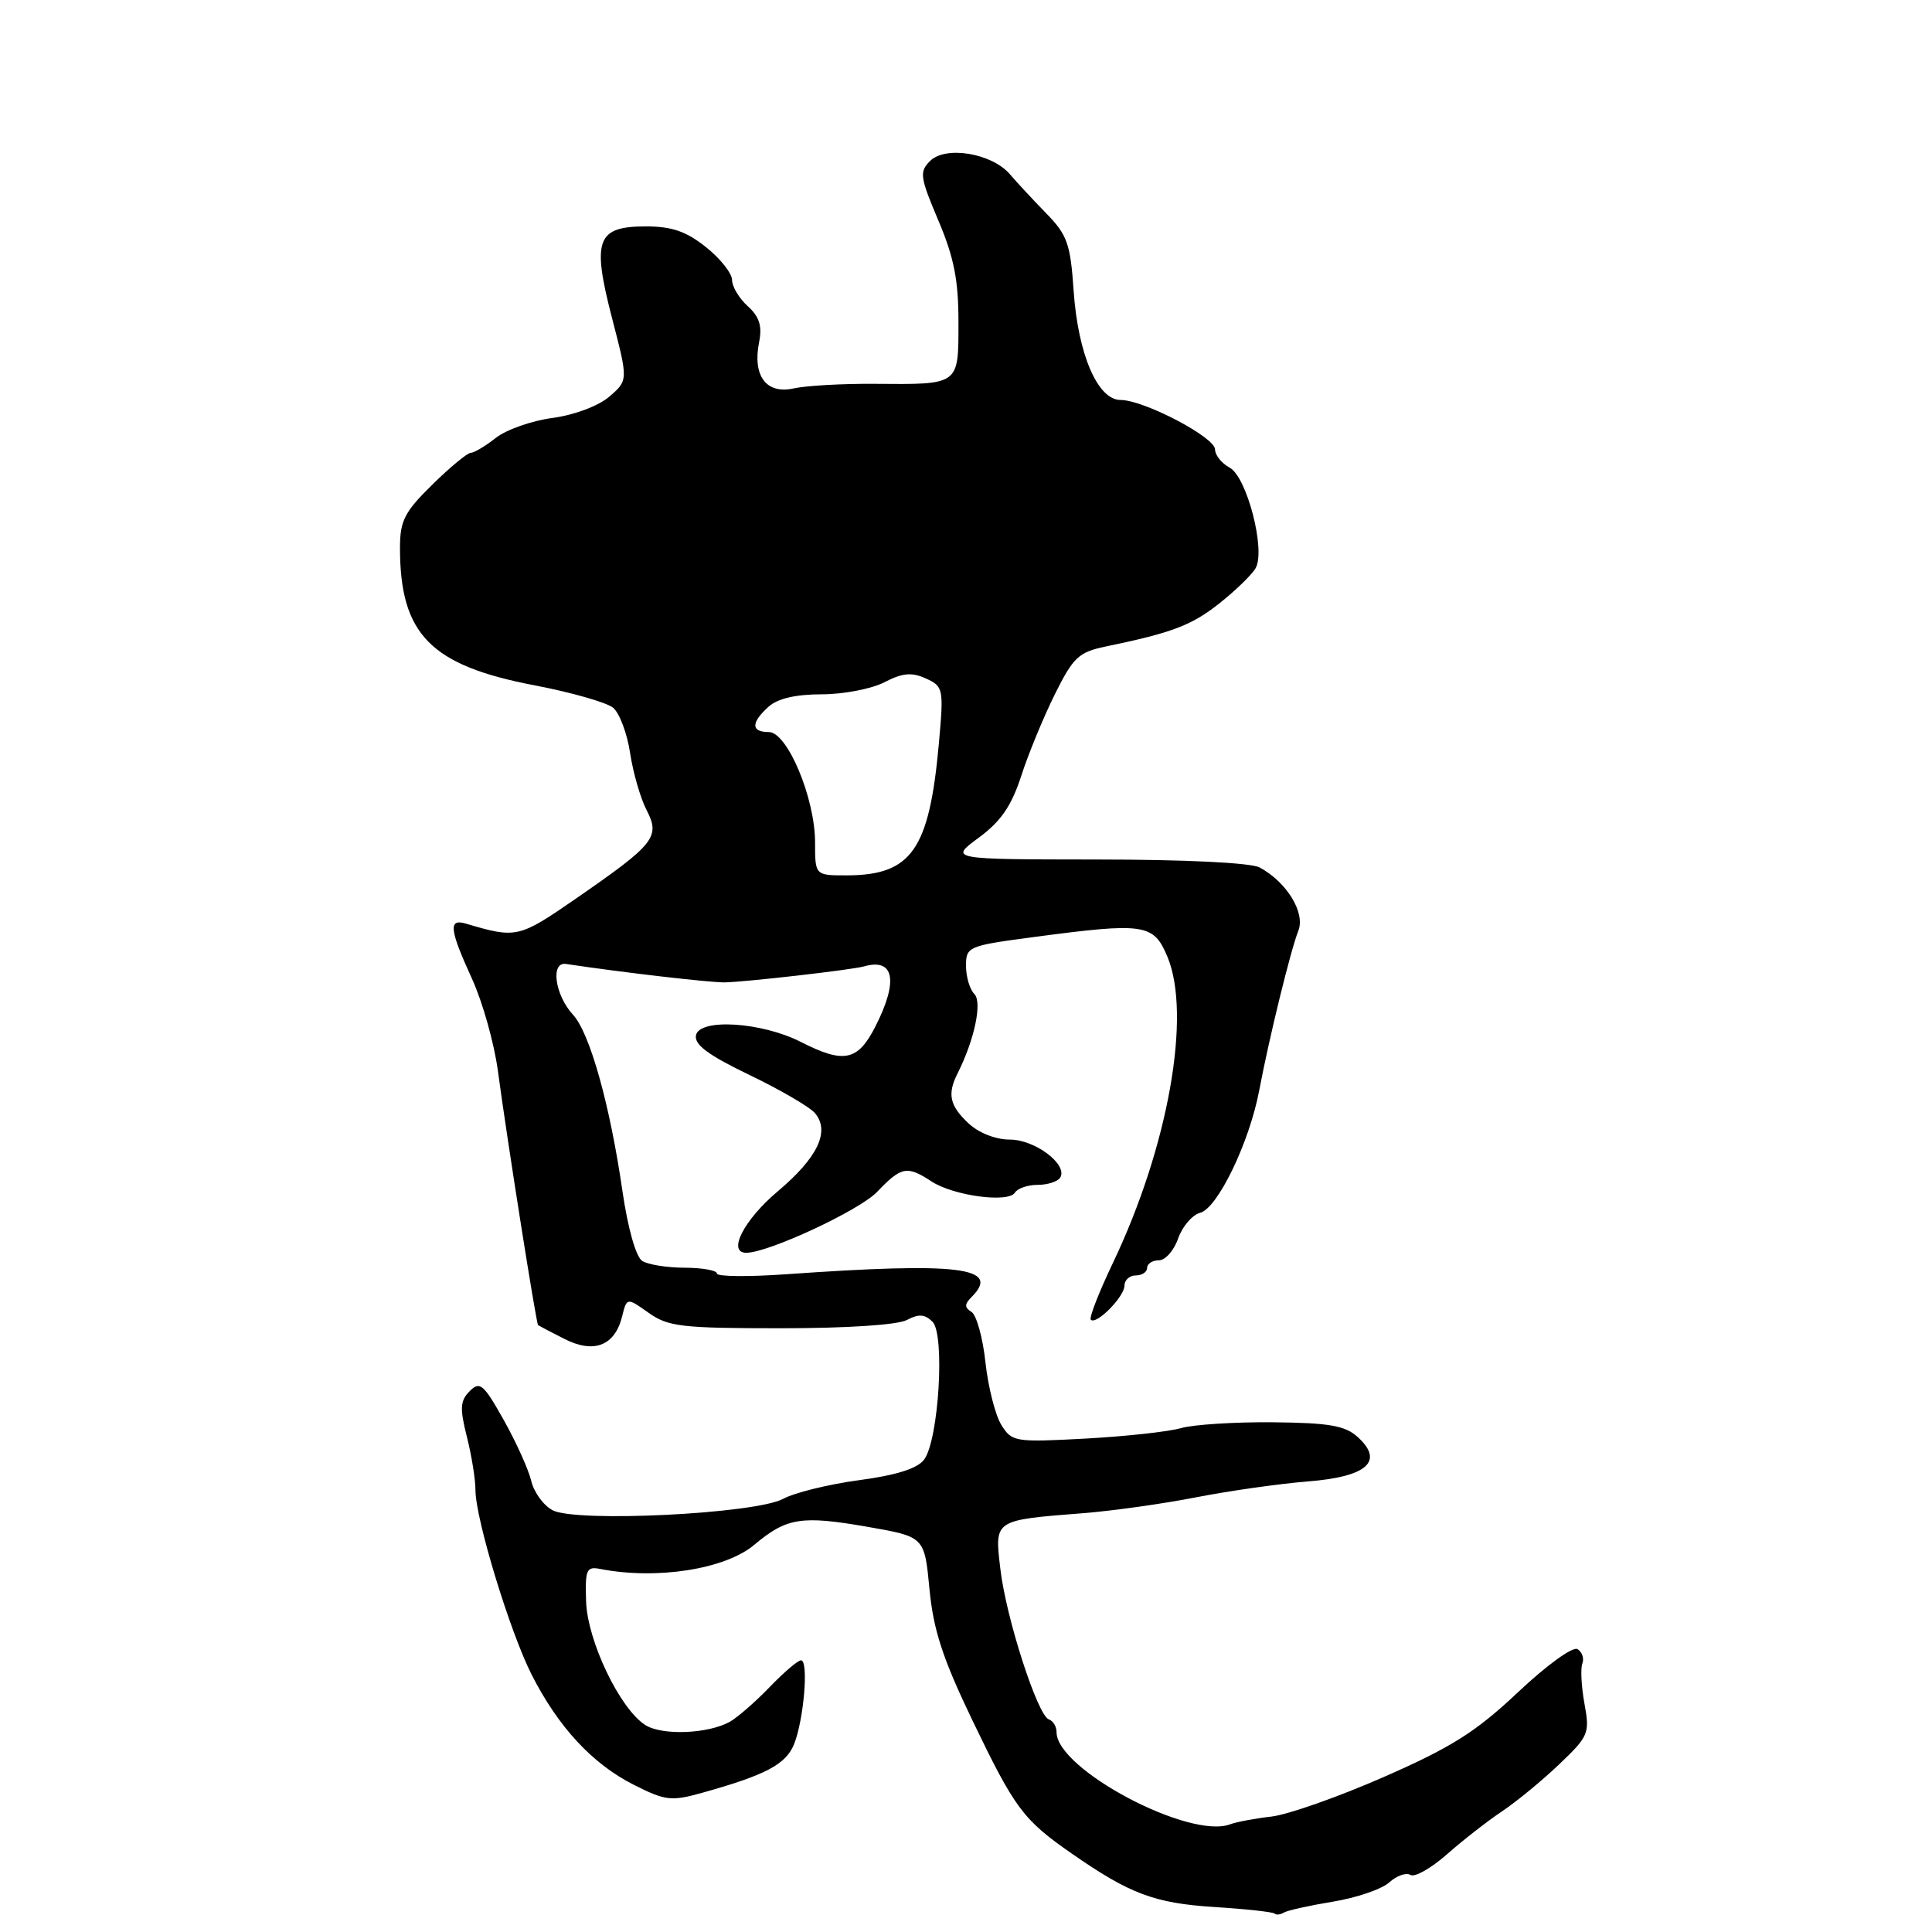 <?xml version="1.0" encoding="UTF-8" standalone="no"?>
<!DOCTYPE svg PUBLIC "-//W3C//DTD SVG 1.1//EN" "http://www.w3.org/Graphics/SVG/1.1/DTD/svg11.dtd" >
<svg xmlns="http://www.w3.org/2000/svg" xmlns:xlink="http://www.w3.org/1999/xlink" version="1.1" viewBox="0 0 256 256">
 <g >
 <path fill="currentColor"
d=" M 176.62 251.98 C 179.73 251.47 183.09 250.33 184.08 249.43 C 185.06 248.54 186.33 248.09 186.90 248.44 C 187.46 248.78 189.62 247.56 191.71 245.72 C 193.79 243.88 197.07 241.32 199.00 240.03 C 200.93 238.74 204.35 235.93 206.60 233.78 C 210.51 230.06 210.67 229.67 209.95 225.75 C 209.54 223.49 209.41 221.09 209.67 220.42 C 209.93 219.75 209.64 218.89 209.03 218.52 C 208.41 218.13 204.94 220.65 201.14 224.23 C 195.59 229.46 192.36 231.51 183.43 235.43 C 177.42 238.07 170.70 240.44 168.50 240.70 C 166.30 240.95 163.82 241.42 163.00 241.73 C 157.60 243.77 140.00 234.44 140.00 229.53 C 140.00 228.78 139.54 228.01 138.98 227.83 C 137.49 227.33 133.30 214.37 132.55 207.87 C 131.78 201.34 131.63 201.44 143.58 200.50 C 147.39 200.20 154.10 199.26 158.50 198.40 C 162.90 197.54 169.55 196.60 173.28 196.30 C 181.16 195.68 183.46 193.63 179.89 190.40 C 178.23 188.90 176.11 188.53 168.67 188.46 C 163.63 188.41 158.15 188.76 156.50 189.23 C 154.85 189.71 149.14 190.33 143.82 190.62 C 134.51 191.12 134.08 191.06 132.69 188.82 C 131.89 187.54 130.94 183.82 130.58 180.54 C 130.23 177.26 129.39 174.24 128.72 173.83 C 127.78 173.25 127.79 172.81 128.76 171.84 C 132.68 167.92 127.05 167.23 104.25 168.84 C 99.16 169.20 95.00 169.16 95.00 168.75 C 95.00 168.34 93.09 167.99 90.75 167.98 C 88.41 167.98 85.87 167.57 85.10 167.08 C 84.27 166.56 83.20 162.78 82.48 157.85 C 80.82 146.37 78.16 136.89 75.93 134.46 C 73.52 131.85 72.91 127.41 75.00 127.73 C 82.53 128.86 93.98 130.19 96.00 130.17 C 98.72 130.13 112.88 128.51 114.50 128.05 C 118.50 126.91 119.07 129.99 115.98 136.04 C 113.66 140.59 111.82 140.97 106.13 138.07 C 100.94 135.42 92.69 134.90 92.22 137.18 C 91.97 138.42 93.86 139.82 99.33 142.45 C 103.43 144.42 107.33 146.70 108.00 147.51 C 110.01 149.92 108.35 153.40 103.03 157.88 C 98.57 161.64 96.34 166.00 98.88 166.00 C 101.81 166.00 113.87 160.39 116.22 157.93 C 119.43 154.57 120.19 154.42 123.42 156.54 C 126.33 158.45 133.62 159.43 134.48 158.03 C 134.83 157.46 136.19 157.00 137.50 157.00 C 138.81 157.00 140.15 156.57 140.48 156.04 C 141.54 154.32 137.15 151.00 133.81 151.00 C 131.92 151.00 129.69 150.12 128.31 148.83 C 125.83 146.49 125.50 144.97 126.88 142.24 C 129.13 137.77 130.18 132.78 129.10 131.70 C 128.50 131.10 128.00 129.42 128.00 127.98 C 128.00 125.44 128.27 125.32 136.86 124.18 C 151.68 122.21 152.84 122.38 154.68 126.75 C 157.92 134.47 154.80 151.99 147.45 167.38 C 145.60 171.26 144.29 174.62 144.54 174.87 C 145.27 175.60 149.00 171.81 149.00 170.35 C 149.00 169.61 149.68 169.00 150.50 169.00 C 151.32 169.00 152.00 168.55 152.00 168.00 C 152.00 167.45 152.70 167.00 153.55 167.00 C 154.41 167.00 155.56 165.70 156.11 164.10 C 156.67 162.51 157.98 160.98 159.03 160.70 C 161.34 160.10 165.54 151.40 166.85 144.50 C 168.17 137.51 171.01 125.92 172.04 123.32 C 172.98 120.92 170.49 116.87 166.90 114.94 C 165.73 114.32 157.02 113.89 145.36 113.89 C 125.78 113.87 125.78 113.87 129.69 111.00 C 132.62 108.84 134.02 106.80 135.32 102.81 C 136.26 99.89 138.27 95.03 139.77 92.00 C 142.21 87.09 142.93 86.41 146.50 85.67 C 155.36 83.83 157.89 82.87 161.61 79.92 C 163.75 78.22 165.90 76.13 166.38 75.28 C 167.73 72.88 165.22 63.19 162.93 61.96 C 161.87 61.39 161.00 60.31 161.00 59.55 C 161.00 57.94 151.57 53.00 148.49 53.00 C 145.44 53.00 142.84 46.94 142.26 38.50 C 141.84 32.32 141.42 31.12 138.64 28.28 C 136.91 26.50 134.74 24.17 133.81 23.08 C 131.42 20.30 125.29 19.28 123.24 21.33 C 121.80 22.77 121.90 23.46 124.33 29.20 C 126.40 34.07 127.01 37.13 127.00 42.68 C 127.00 51.10 127.21 50.95 115.83 50.86 C 111.62 50.83 106.81 51.10 105.15 51.47 C 101.52 52.26 99.69 49.80 100.59 45.31 C 101.01 43.20 100.62 41.96 99.08 40.57 C 97.94 39.54 97.00 37.97 97.00 37.10 C 97.00 36.22 95.45 34.26 93.55 32.75 C 90.94 30.66 89.02 30.00 85.59 30.00 C 79.06 30.00 78.41 31.77 81.10 42.16 C 83.24 50.40 83.24 50.40 80.73 52.56 C 79.28 53.80 76.11 54.99 73.22 55.38 C 70.47 55.74 67.09 56.93 65.70 58.02 C 64.32 59.11 62.82 60.00 62.38 60.00 C 61.94 60.00 59.65 61.89 57.29 64.21 C 53.60 67.83 53.00 69.00 53.00 72.58 C 53.00 84.06 57.04 88.18 70.88 90.82 C 75.73 91.75 80.39 93.08 81.24 93.78 C 82.09 94.49 83.10 97.18 83.49 99.77 C 83.88 102.36 84.86 105.76 85.67 107.33 C 87.52 110.90 86.78 111.83 76.34 119.05 C 68.74 124.30 68.43 124.37 61.75 122.39 C 59.39 121.68 59.54 123.13 62.54 129.69 C 63.94 132.75 65.48 138.23 65.97 141.87 C 67.18 150.92 71.05 175.39 71.30 175.59 C 71.41 175.67 72.97 176.49 74.76 177.40 C 78.68 179.40 81.45 178.34 82.42 174.48 C 83.06 171.91 83.06 171.91 85.94 173.95 C 88.52 175.79 90.30 176.00 103.47 176.00 C 112.20 176.00 118.96 175.56 120.18 174.90 C 121.74 174.07 122.55 174.13 123.57 175.15 C 125.23 176.84 124.39 190.75 122.46 193.39 C 121.59 194.58 118.82 195.46 113.84 196.13 C 109.80 196.67 105.28 197.79 103.78 198.60 C 100.12 200.59 76.31 201.77 73.21 200.11 C 72.01 199.47 70.74 197.72 70.39 196.22 C 70.03 194.72 68.40 191.10 66.75 188.16 C 64.07 183.39 63.59 182.98 62.24 184.33 C 60.97 185.60 60.91 186.60 61.86 190.37 C 62.49 192.85 63.00 196.03 63.00 197.43 C 63.00 201.24 67.54 216.16 70.44 221.89 C 73.96 228.82 78.47 233.70 83.93 236.47 C 88.16 238.61 88.93 238.70 93.02 237.56 C 101.45 235.21 104.13 233.79 105.21 231.13 C 106.51 227.91 107.18 220.00 106.14 220.00 C 105.73 220.00 103.84 221.61 101.95 223.58 C 100.05 225.55 97.67 227.61 96.66 228.17 C 93.71 229.77 87.67 229.98 85.48 228.56 C 82.12 226.39 77.83 217.42 77.66 212.19 C 77.52 208.00 77.71 207.54 79.50 207.89 C 87.00 209.36 96.09 207.94 99.94 204.70 C 104.24 201.09 106.18 200.78 115.00 202.32 C 122.50 203.63 122.50 203.63 123.16 210.56 C 123.68 216.00 124.91 219.76 128.87 228.00 C 134.48 239.66 135.57 241.13 142.02 245.61 C 149.71 250.96 152.98 252.18 160.90 252.69 C 165.08 252.95 168.68 253.35 168.89 253.56 C 169.10 253.77 169.66 253.71 170.13 253.42 C 170.59 253.14 173.51 252.49 176.62 251.98 Z  M 108.00 111.63 C 108.00 105.75 104.33 97.00 101.87 97.00 C 99.50 97.00 99.49 95.77 101.83 93.65 C 103.04 92.56 105.42 92.00 108.88 92.00 C 111.75 92.00 115.49 91.28 117.19 90.40 C 119.60 89.16 120.81 89.05 122.68 89.90 C 125.01 90.96 125.06 91.24 124.40 98.58 C 123.13 112.60 120.78 115.96 112.25 115.99 C 108.00 116.00 108.00 116.00 108.00 111.63 Z "/>
</g>
</svg>